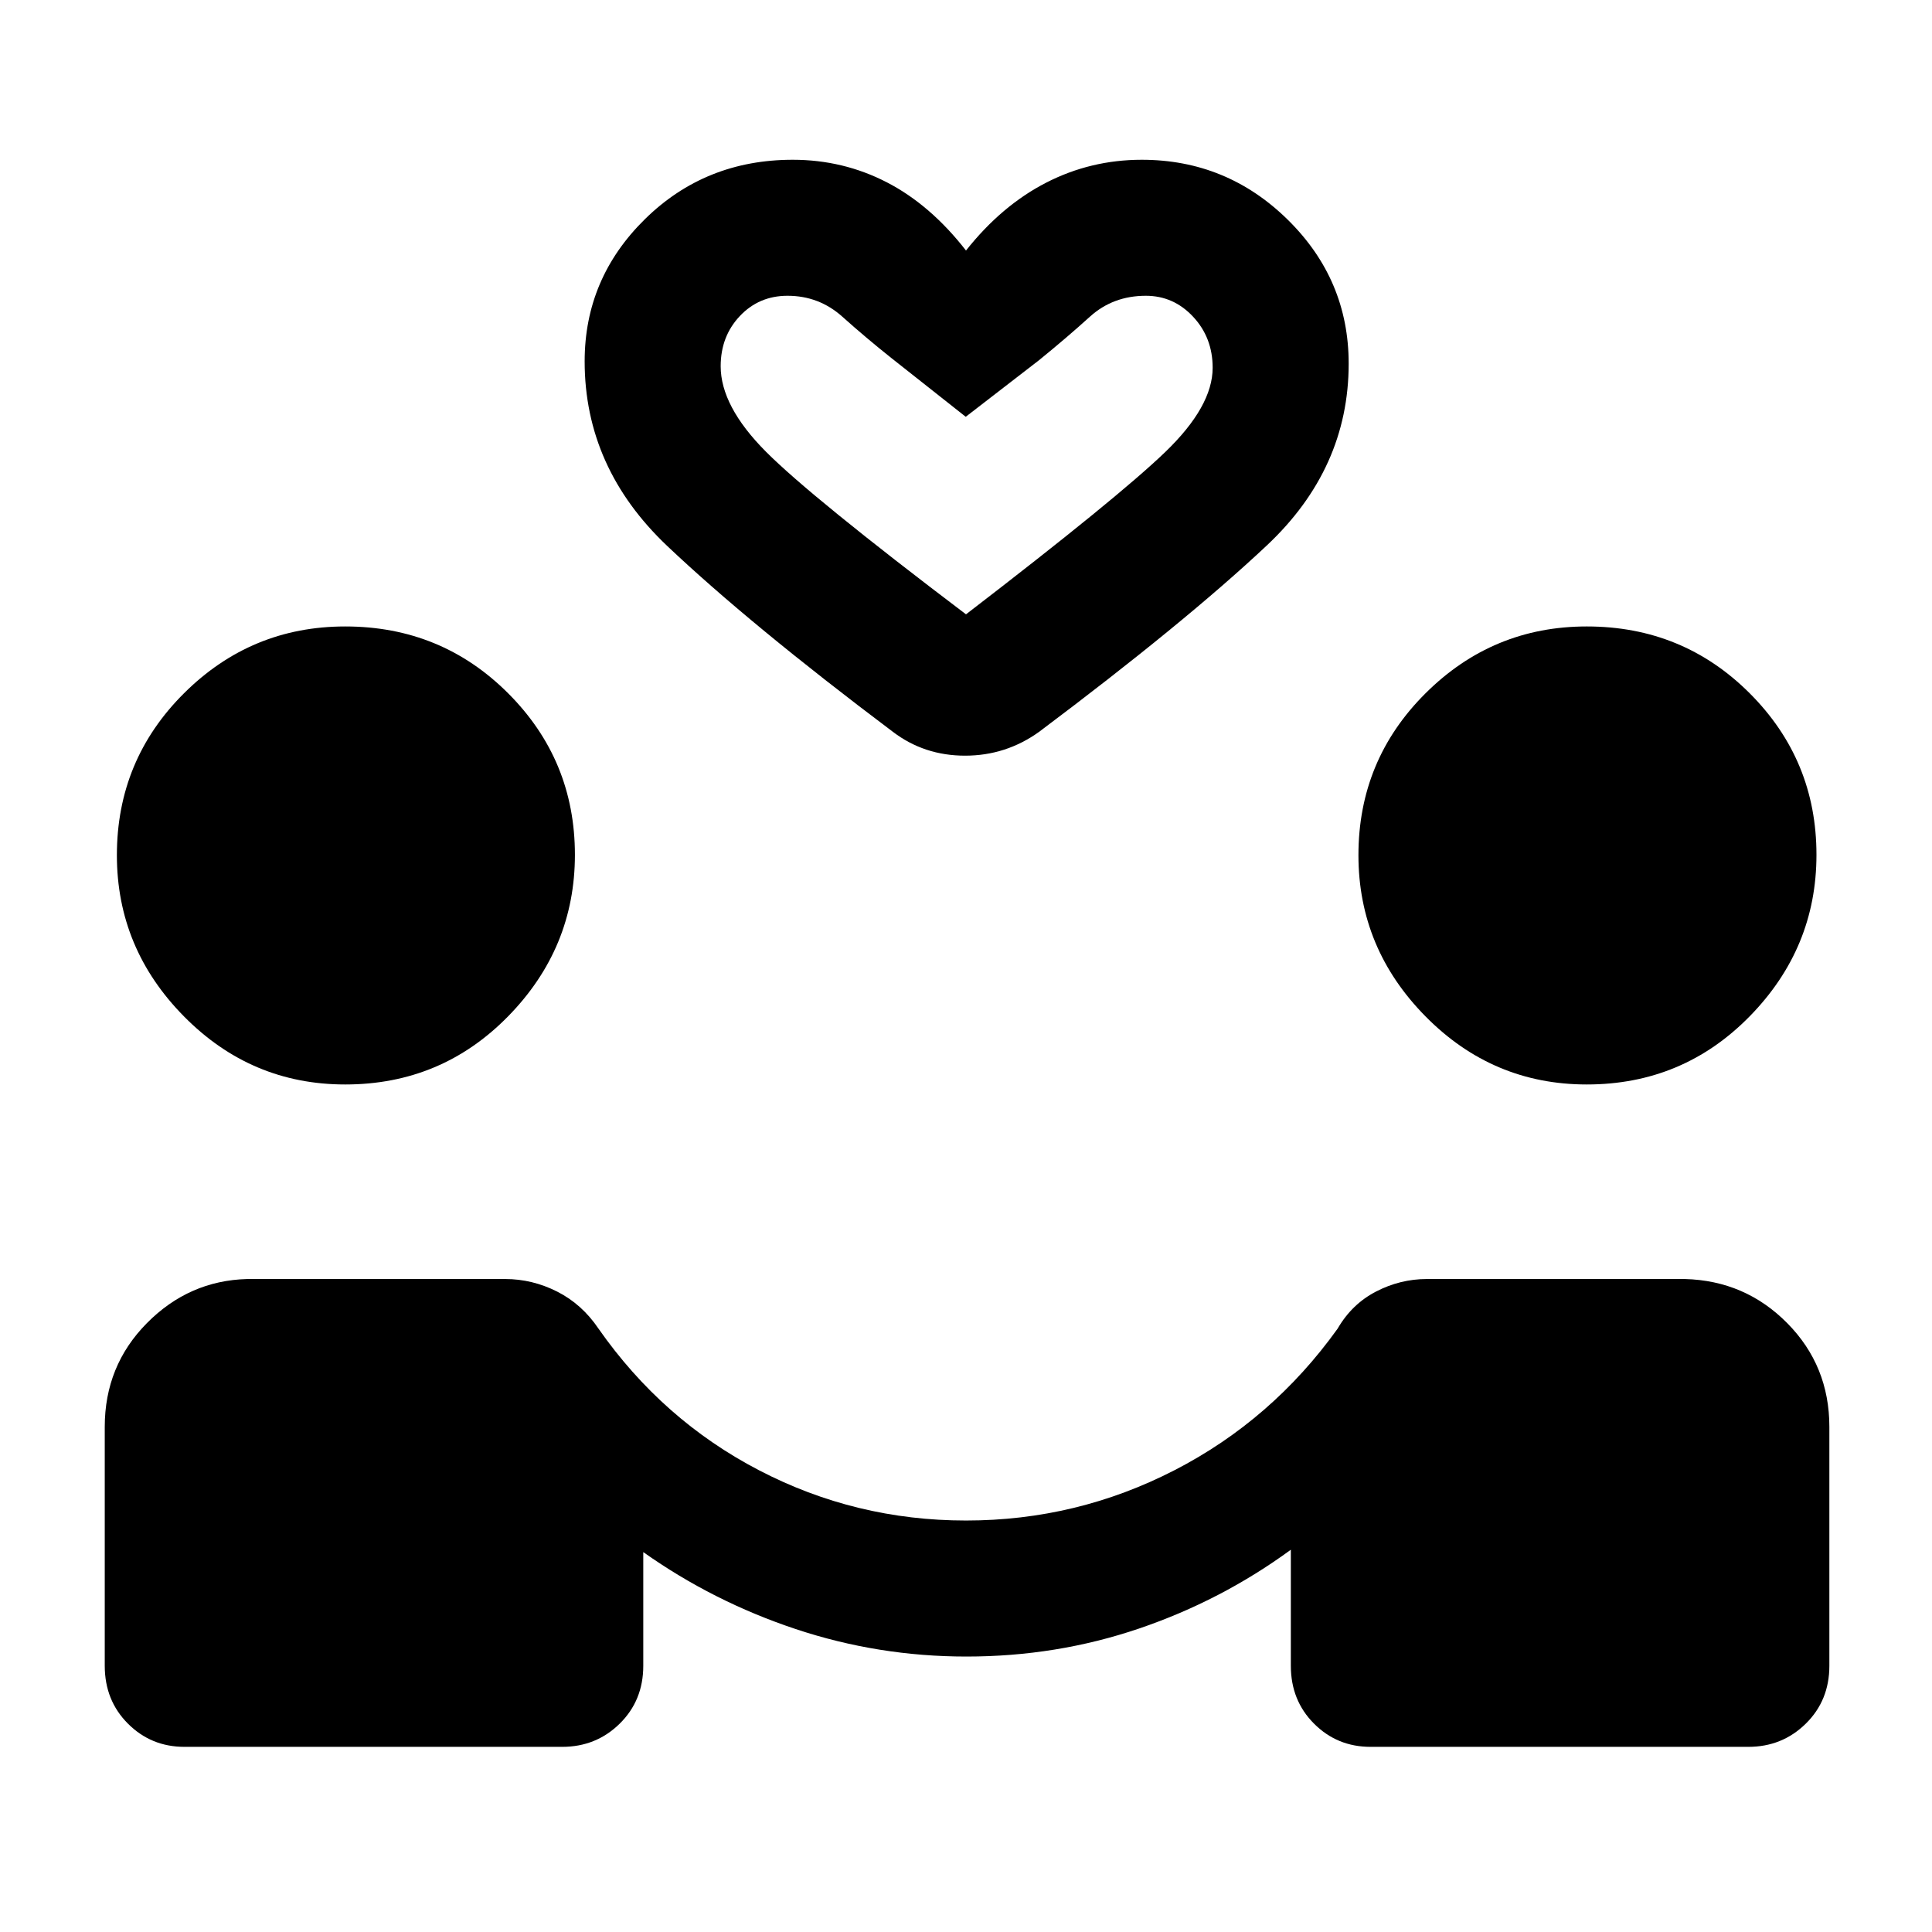 <svg xmlns="http://www.w3.org/2000/svg" height="40" viewBox="0 -960 960 960" width="40"><path d="M480.26-136.87q-43.87 0-84.86-13.65-40.99-13.64-75.76-38.25v56.49q0 17.23-11.71 28.75Q296.22-92 279.36-92H91.67q-16.58 0-28.1-11.53-11.52-11.52-11.52-28.75V-251q0-30.36 20.93-51.53 20.92-21.16 49.84-21.93H251q13.49 0 25.82 6.23t20.56 18.41q31.77 45.41 79.76 70.38 47.99 24.98 102.86 24.98 55.04 0 103.57-24.98 48.53-24.97 81.1-70.38 7.05-12.18 19.06-18.41 12.01-6.23 25.27-6.23h128.18q29.97.77 50.9 21.93Q909-281.36 909-251v118.72q0 17.23-11.71 28.75Q885.58-92 868.72-92H681.03q-16.59 0-28.1-11.53-11.52-11.52-11.52-28.75v-57.67q-34.56 25.28-75.47 39.18-40.91 13.9-85.68 13.9ZM171.55-421.13q-46.75 0-80.11-33.8-33.36-33.79-33.36-80.12 0-47.28 33.36-80.48 33.36-33.19 80.11-33.19 47.73 0 80.92 33.19 33.2 33.18 33.2 80.27 0 46.41-33.2 80.27-33.19 33.86-80.92 33.86Zm616.92 0q-46.75 0-80.11-33.8Q675-488.72 675-535.05q0-47.28 33.36-80.48 33.36-33.19 80.11-33.19 47.73 0 80.93 33.19 33.19 33.18 33.19 80.27 0 46.41-33.19 80.27-33.2 33.86-80.93 33.86ZM480-835.51q17.67-22.33 39.83-33.72 22.16-11.38 47.5-11.38 42.26 0 72.54 29.78 30.28 29.78 30.28 71.51 0 52.17-40.73 90.41-40.73 38.24-113.09 92.55-16.5 11.85-36.8 11.85-20.3 0-35.86-11.85-70.95-53.36-112.05-92.27-41.11-38.91-41.11-91.84 0-41.22 30-70.68 30-29.46 73.4-29.46 25.04 0 46.73 11.19 21.69 11.19 39.36 33.91Zm0 180.77q75.33-57.87 98.95-80.6 23.61-22.72 23.61-41.92 0-14.96-9.71-25.36-9.72-10.41-23.49-10.41-16.31 0-27.81 10.41-11.5 10.42-25.35 21.67l-36.33 28.05-37-29.23q-12.66-10.07-24.29-20.49-11.63-10.41-27.27-10.41-14.18 0-23.7 10.09-9.51 10.08-9.51 24.92 0 19.85 22.43 42.4 22.42 22.54 99.47 80.88Zm0 0Z"/></svg>